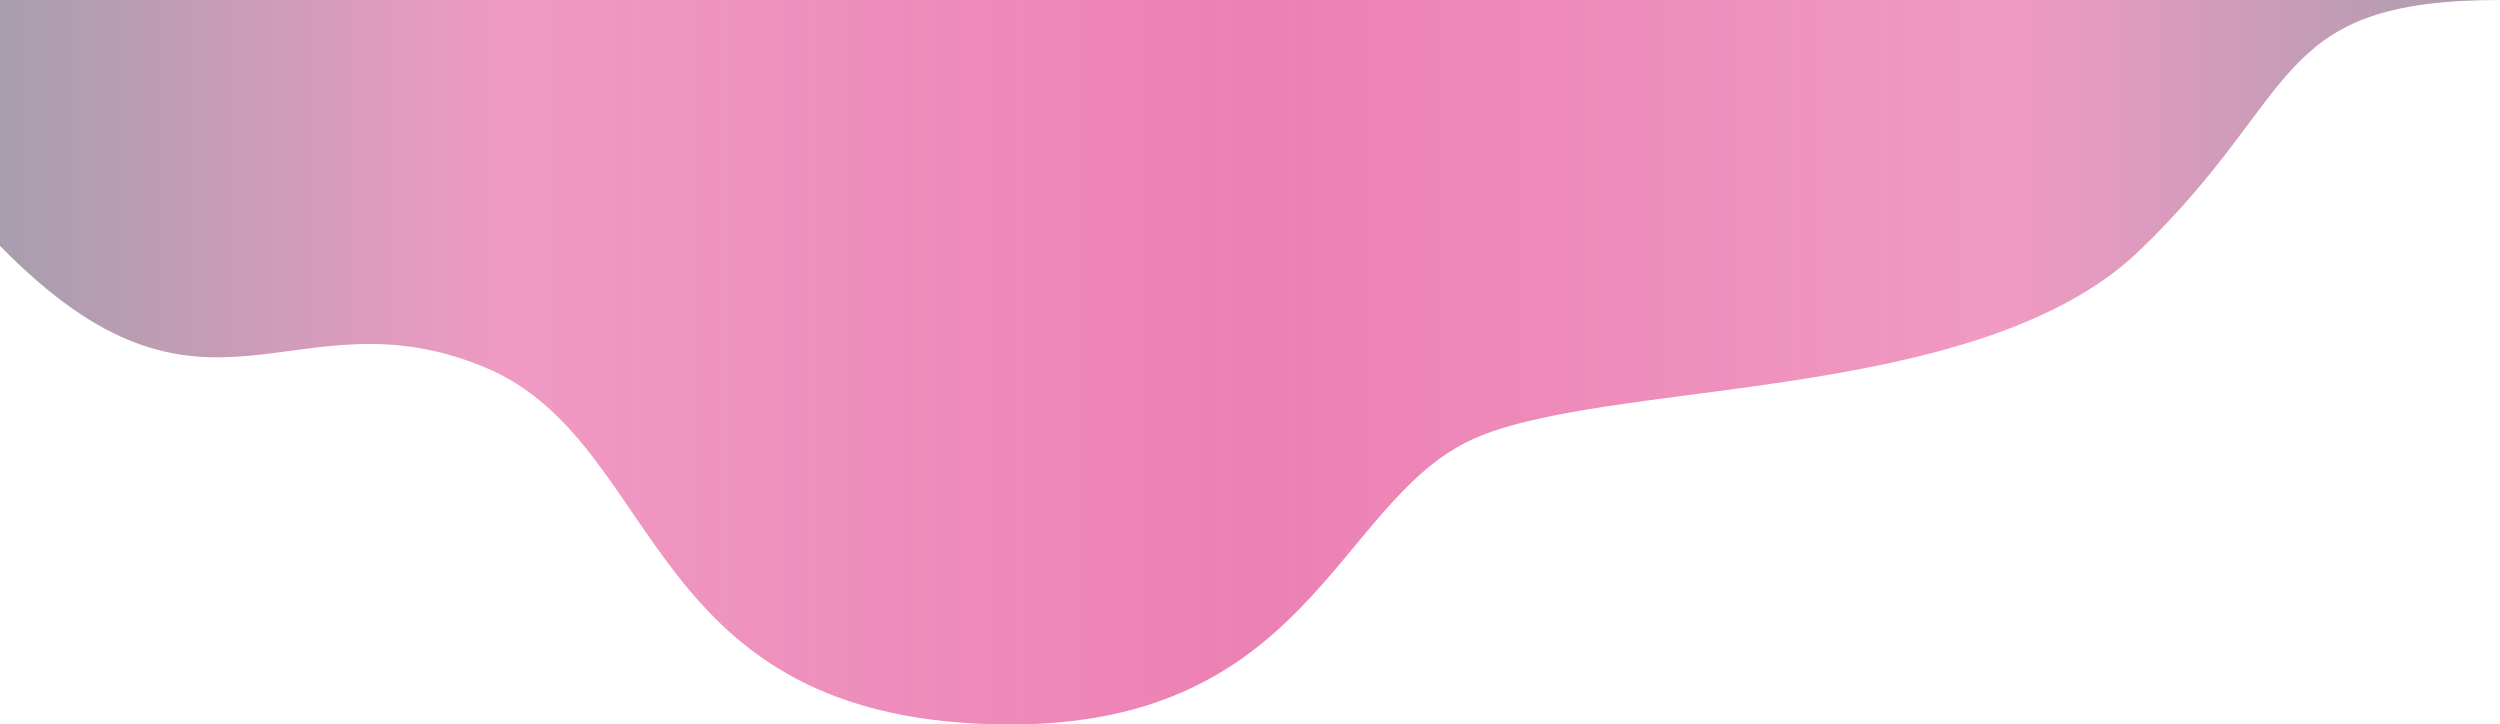 <svg width="1546" height="448" viewBox="0 0 1546 448" fill="none" xmlns="http://www.w3.org/2000/svg">
<path d="M0 0L0 152C128 283 180.059 177.623 299.5 227C412 273.508 395.005 448 625 448C807.451 448 826.5 314 906.721 273.525C986.942 233.05 1221.5 252.5 1323 155C1424.5 57.5 1403.5 1.69719e-06 1546 0L0 0Z" fill="url(#paint0_linear_815_40351)"/>
<defs>
<linearGradient id="paint0_linear_815_40351" x1="0" y1="224" x2="1554.54" y2="224" gradientUnits="userSpaceOnUse">
<stop stop-color="#230C33" stop-opacity="0.4"/>
<stop offset="0.202" stop-color="#D90368" stop-opacity="0.4"/>
<stop offset="0.5" stop-color="#D90368" stop-opacity="0.5"/>
<stop offset="0.8" stop-color="#D90368" stop-opacity="0.4"/>
<stop offset="1" stop-color="#230C33" stop-opacity="0.4"/>
</linearGradient>
</defs>
</svg>
